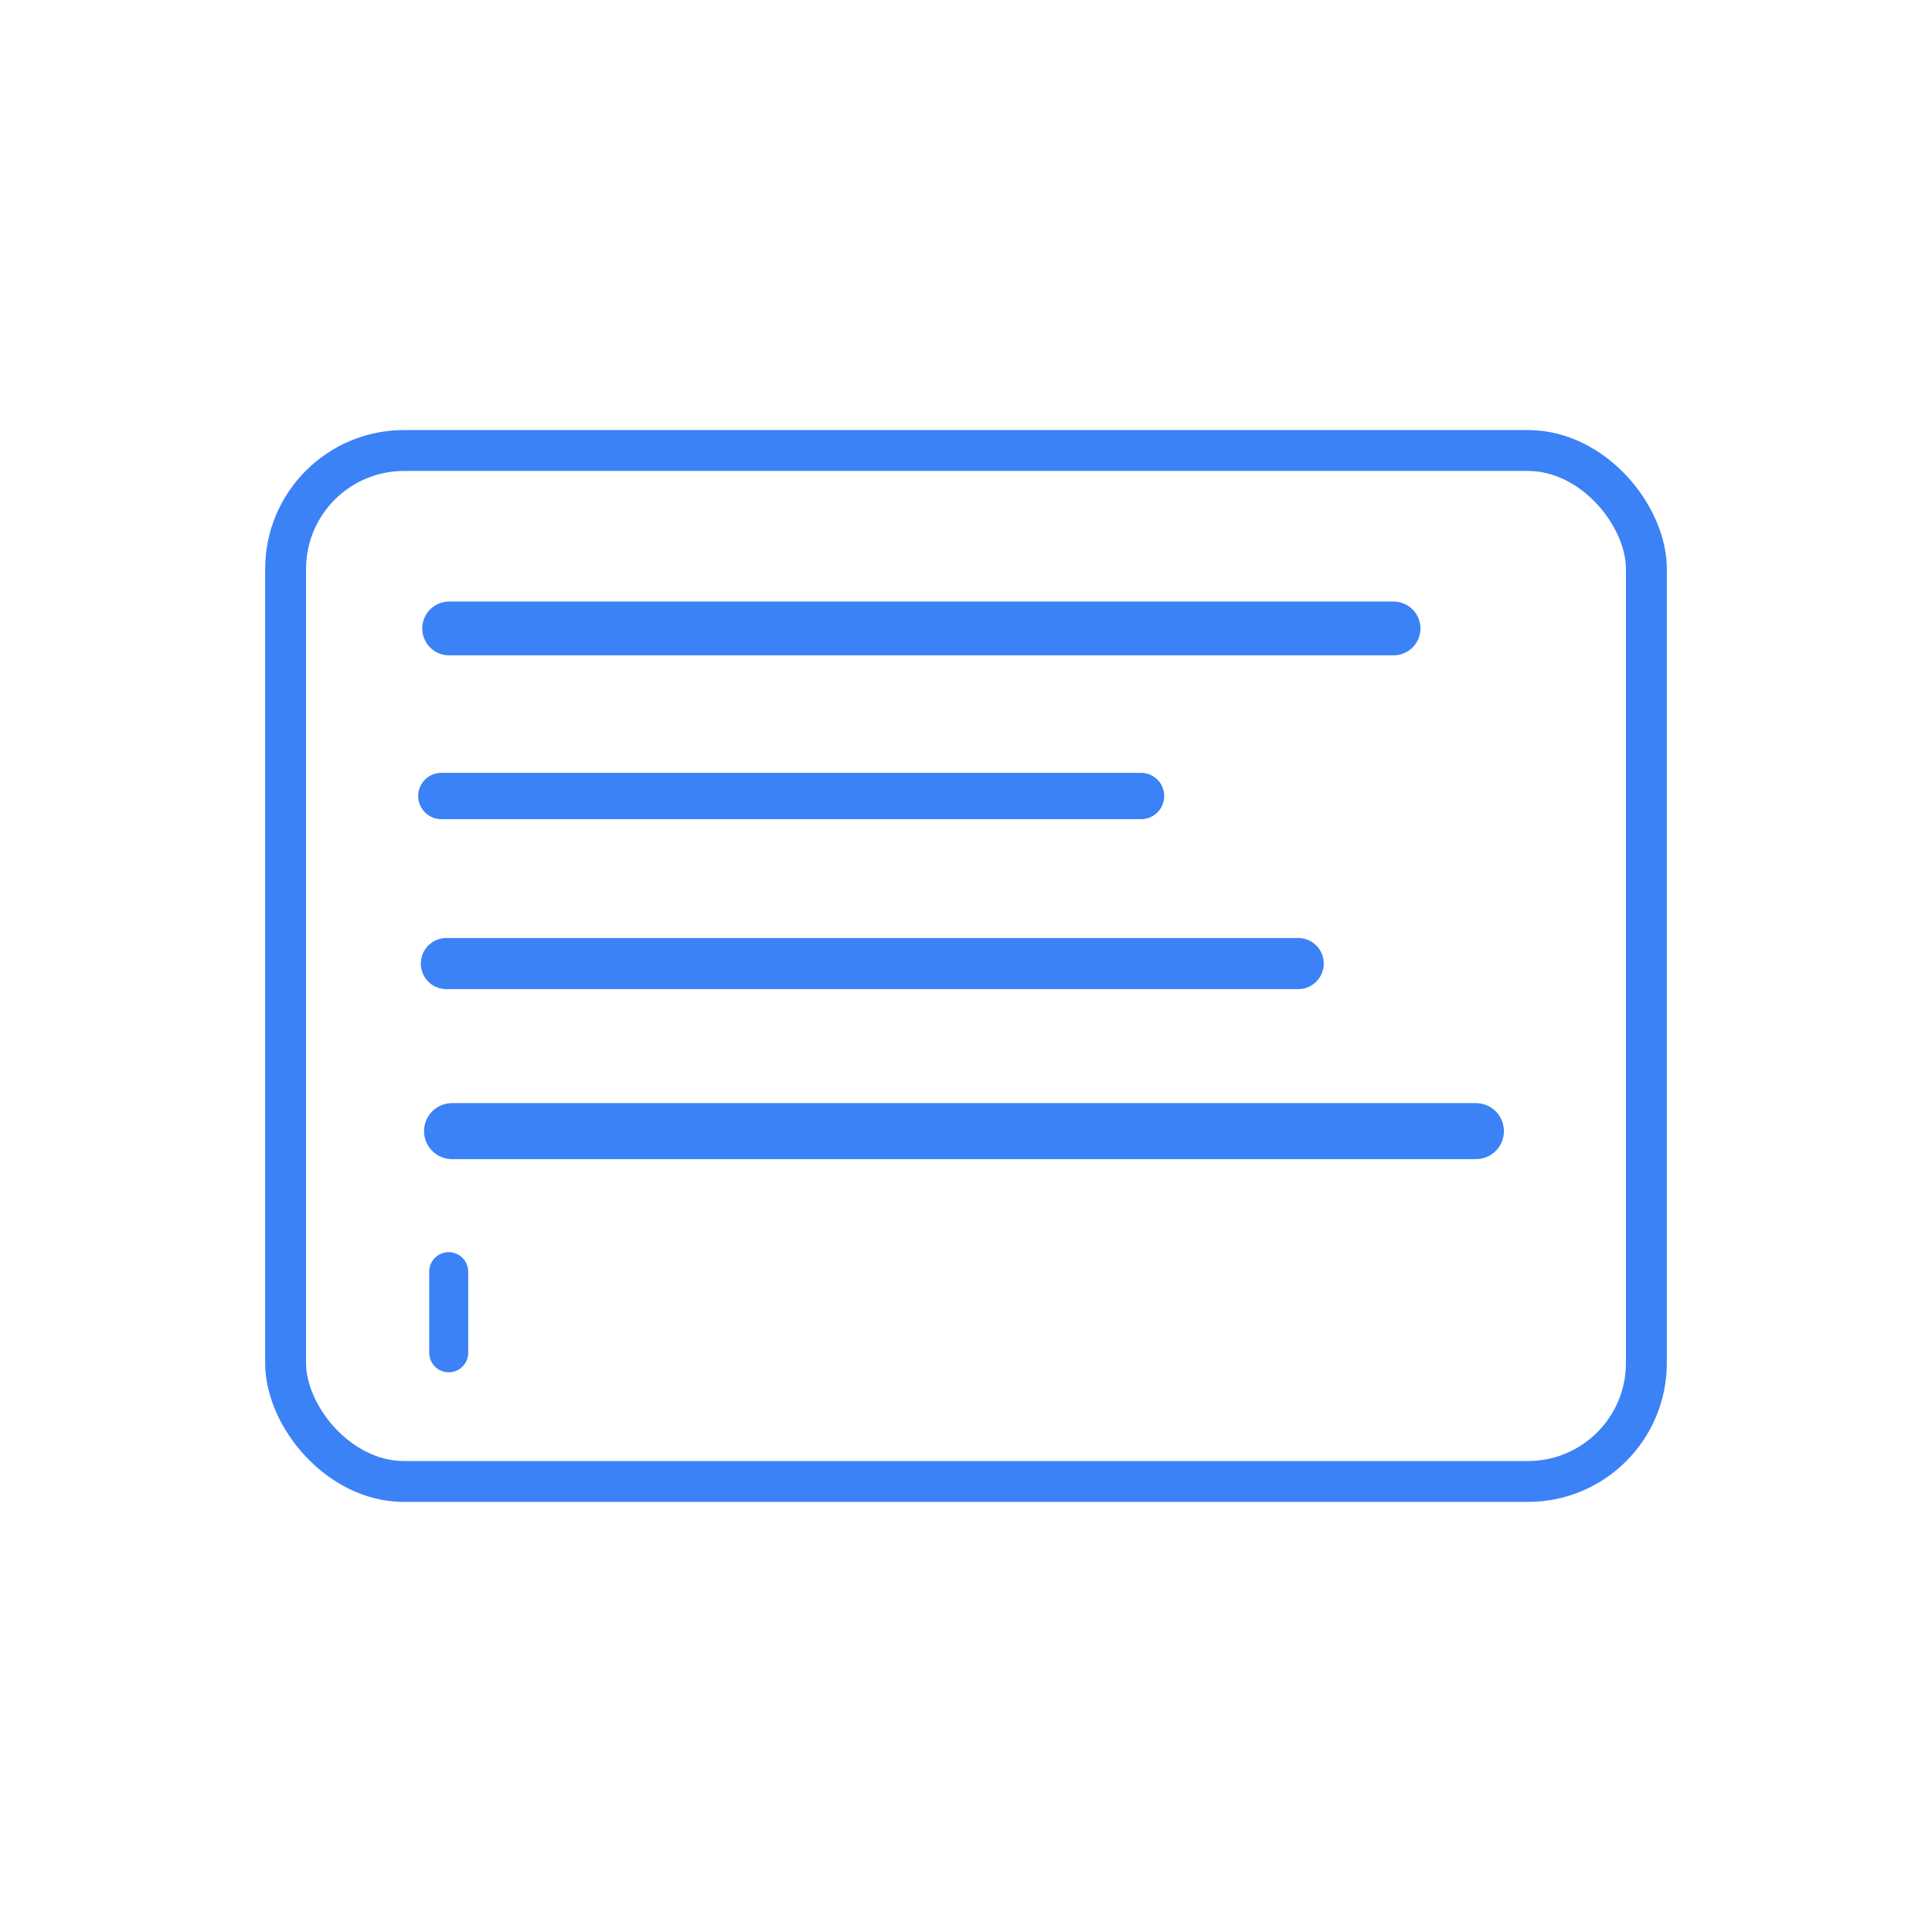 <?xml version="1.0" encoding="UTF-8" standalone="no"?>
<!-- Created with Inkscape (http://www.inkscape.org/) -->

<svg
   width="512"
   height="512"
   viewBox="0 0 135.467 135.467"
   version="1.1"
   id="svg5"
   sodipodi:docname="card.svg"
   inkscape:export-filename="../../../../components/textarea.svg"
   inkscape:export-xdpi="96"
   inkscape:export-ydpi="96"
   xmlns:inkscape="http://www.inkscape.org/namespaces/inkscape"
   xmlns:sodipodi="http://sodipodi.sourceforge.net/DTD/sodipodi-0.dtd"
   xmlns="http://www.w3.org/2000/svg"
   xmlns:svg="http://www.w3.org/2000/svg">
  <sodipodi:namedview
     id="namedview7"
     pagecolor="#505050"
     bordercolor="#ffffff"
     borderopacity="1"
     inkscape:showpageshadow="0"
     inkscape:pageopacity="0"
     inkscape:pagecheckerboard="1"
     inkscape:deskcolor="#505050"
     inkscape:document-units="mm"
     showgrid="false" />
  <defs
     id="defs2" />
  <g
     inkscape:label="Layer 1"
     inkscape:groupmode="layer"
     id="layer1">
    <rect
       style="fill:none;fill-opacity:1;stroke:#3b82f6;stroke-width:2.867;stroke-linecap:round;stroke-linejoin:round;stroke-dasharray:none;stroke-opacity:1;paint-order:normal"
       id="rect234"
       width="95.414"
       height="72.29"
       x="20.026"
       y="31.588"
       ry="8.304"
       inkscape:export-filename="badge.svg"
       inkscape:export-xdpi="96"
       inkscape:export-ydpi="96" />
    <path
       style="fill:none;stroke:#3b82f6;stroke-width:3.773;stroke-linecap:round;stroke-linejoin:round;stroke-dasharray:none;stroke-opacity:1"
       d="m 31.493,44.065 h 66.219"
       id="path304" />
    <path
       style="fill:none;stroke:#3b82f6;stroke-width:3.248;stroke-linecap:round;stroke-linejoin:round;stroke-dasharray:none;stroke-opacity:1"
       d="M 30.945,55.814 H 80.008"
       id="path306" />
    <path
       style="fill:none;stroke:#3b82f6;stroke-width:3.583;stroke-linecap:round;stroke-linejoin:round;stroke-dasharray:none;stroke-opacity:1"
       d="M 31.298,67.563 H 91.027"
       id="path308" />
    <path
       style="fill:none;stroke:#3b82f6;stroke-width:3.928;stroke-linecap:round;stroke-linejoin:round;stroke-dasharray:none;stroke-opacity:1"
       d="M 31.697,79.312 H 103.487"
       id="path310" />
    <path
       style="fill:none;stroke:#3b82f6;stroke-width:2.734;stroke-linecap:round;stroke-linejoin:round;stroke-dasharray:none;stroke-opacity:1"
       d="M 31.462,94.855 V 89.164"
       id="path377" />
  </g>
</svg>
